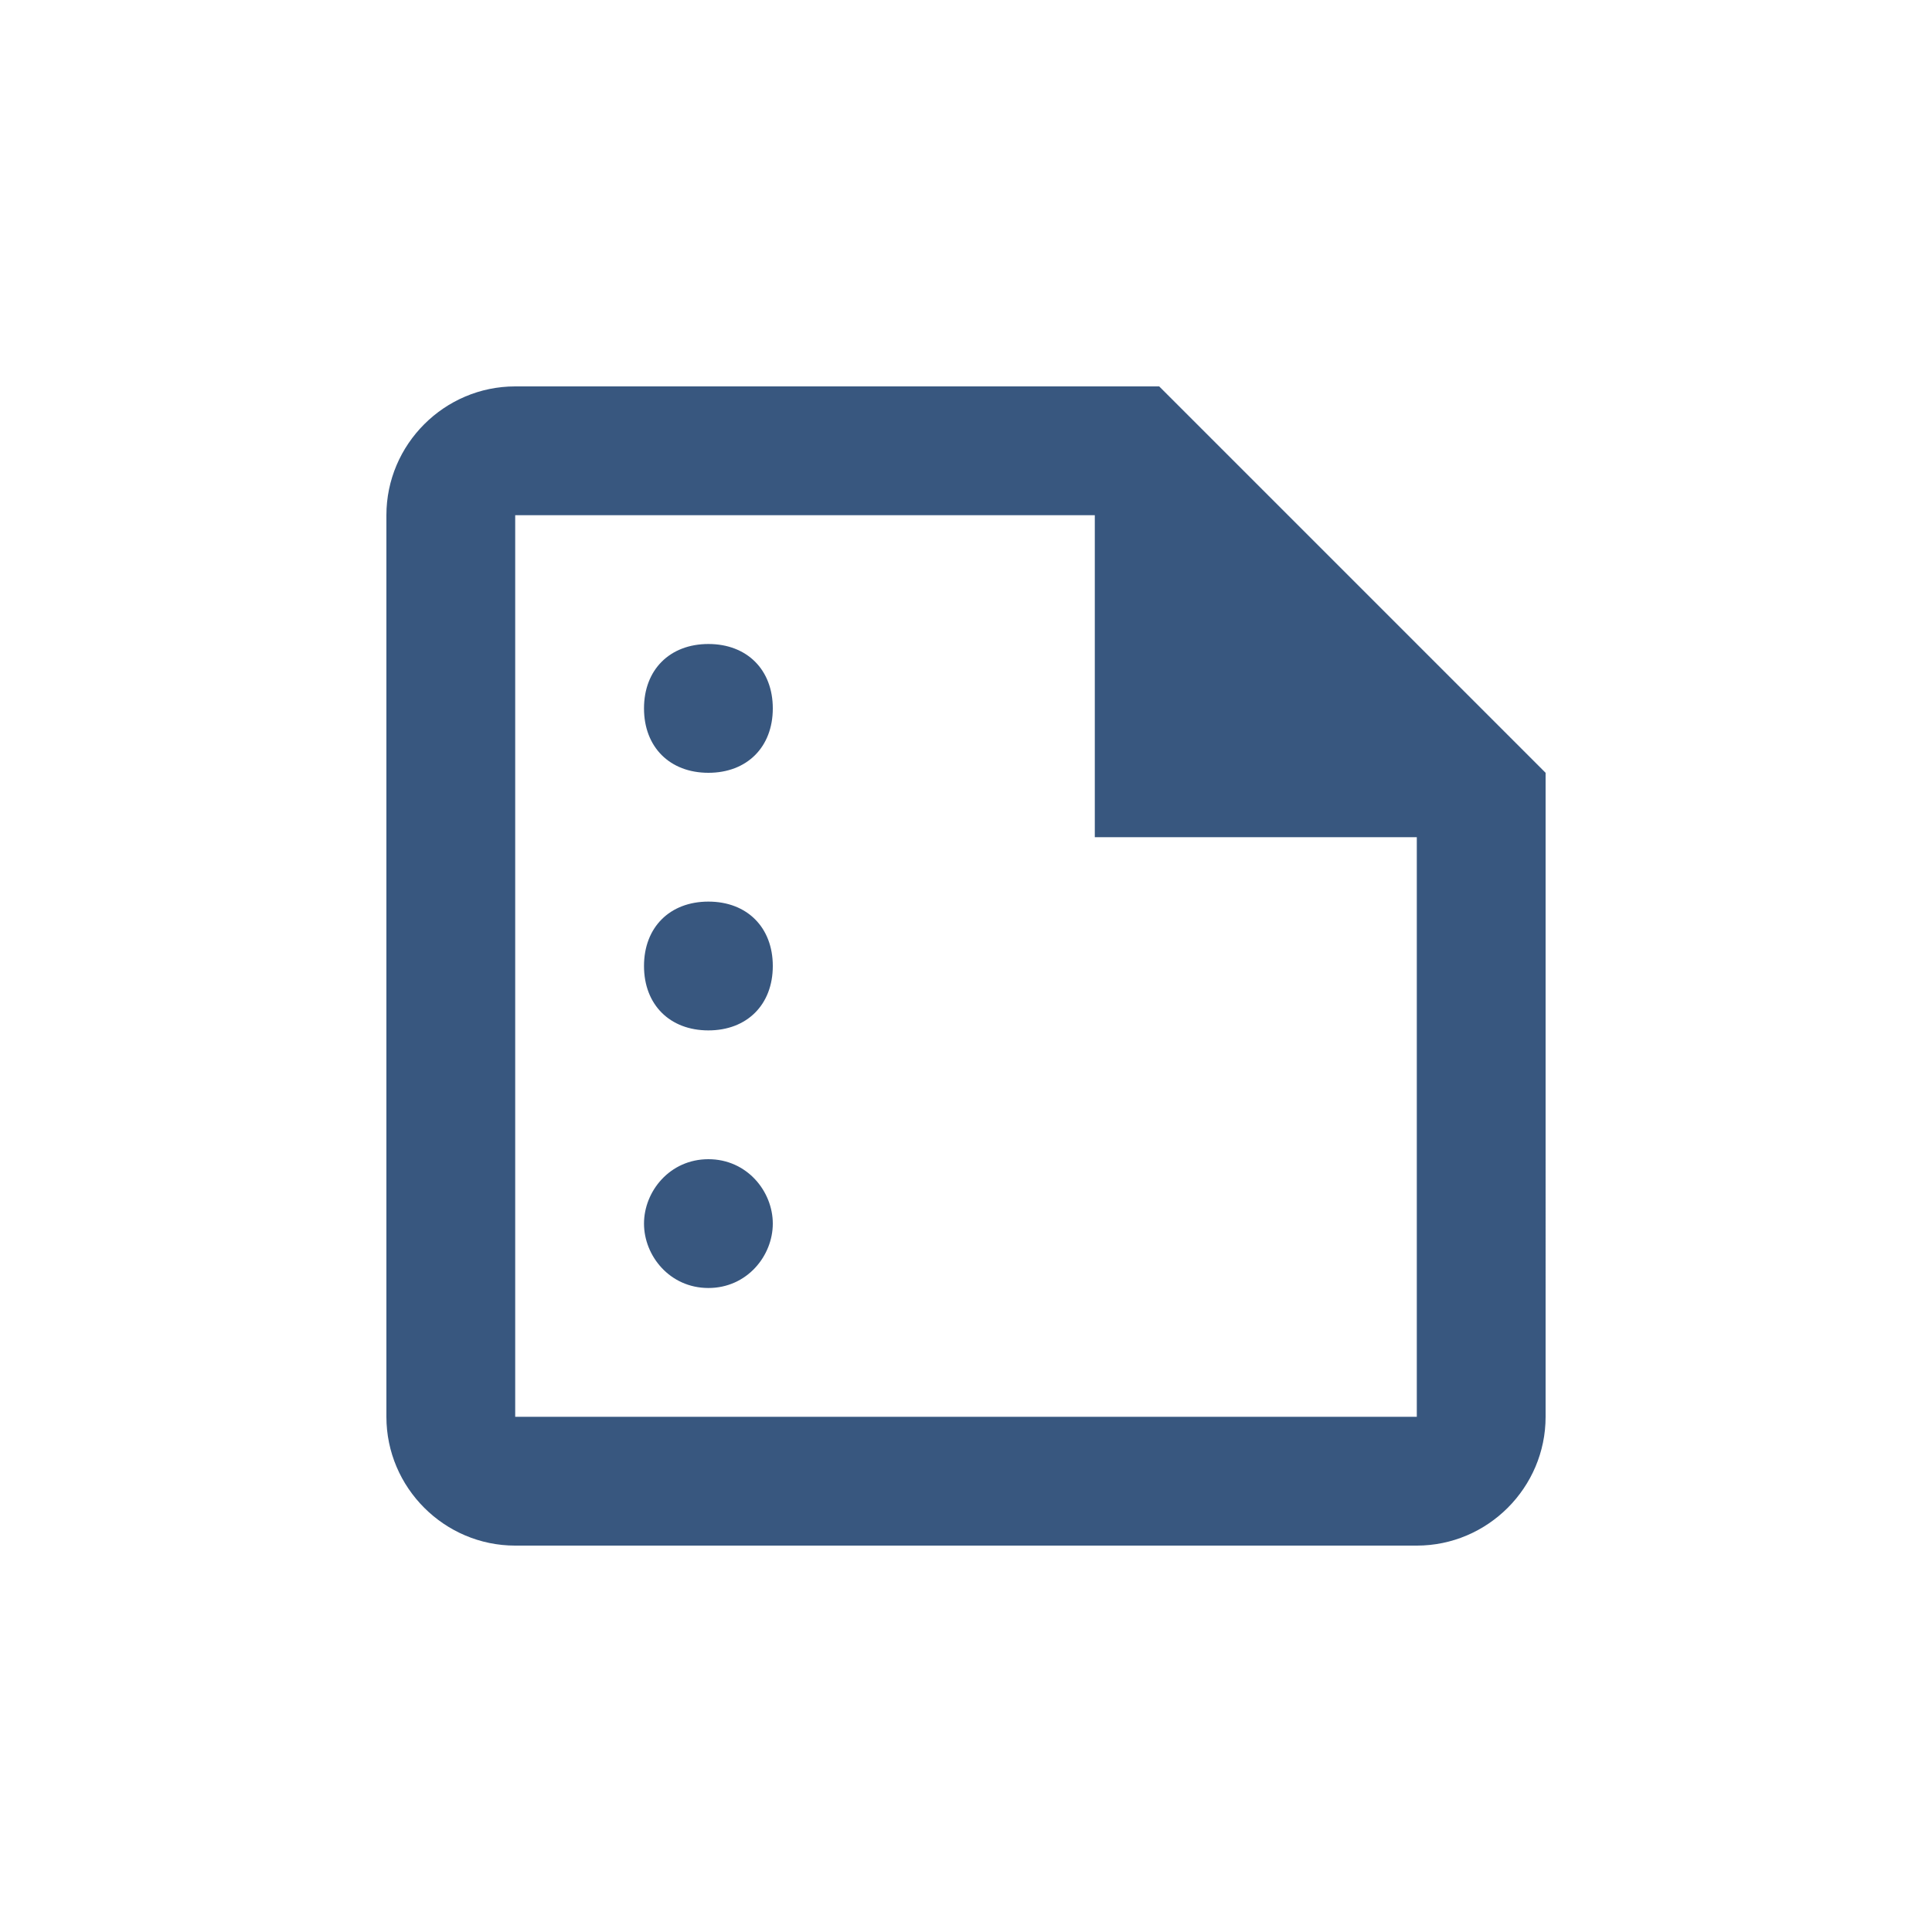 <?xml version="1.0" encoding="utf-8"?>
<!-- Generator: Adobe Illustrator 24.2.1, SVG Export Plug-In . SVG Version: 6.00 Build 0)  -->
<svg version="1.1" id="Layer_1" xmlns="http://www.w3.org/2000/svg" xmlns:xlink="http://www.w3.org/1999/xlink" x="0px" y="0px"
	 viewBox="0 0 30 30" style="enable-background:new 0 0 30 30;" xml:space="preserve">
<style type="text/css">
	.st0{fill:none;}
	.st1{fill:#38577F;}
</style>
<g>
	<path class="st0" d="M0,0h24v24H0V0z"/>
</g>
<g>
	<g>
		<path class="st1" d="M18,6H8C6.9,6,6,6.9,6,8l0,14c0,1.1,0.9,2,2,2h14c1.1,0,2-0.9,2-2V12L18,6z M8,22V8h9v5h5v9H8z M12,11
			c0,0.6-0.4,1-1,1s-1-0.4-1-1s0.4-1,1-1S12,10.4,12,11z M12,15c0,0.6-0.4,1-1,1s-1-0.4-1-1s0.4-1,1-1S12,14.4,12,15z M12,19
			c0,0.5-0.4,1-1,1s-1-0.5-1-1s0.4-1,1-1S12,18.5,12,19z"/>
	</g>
</g>
</svg>

